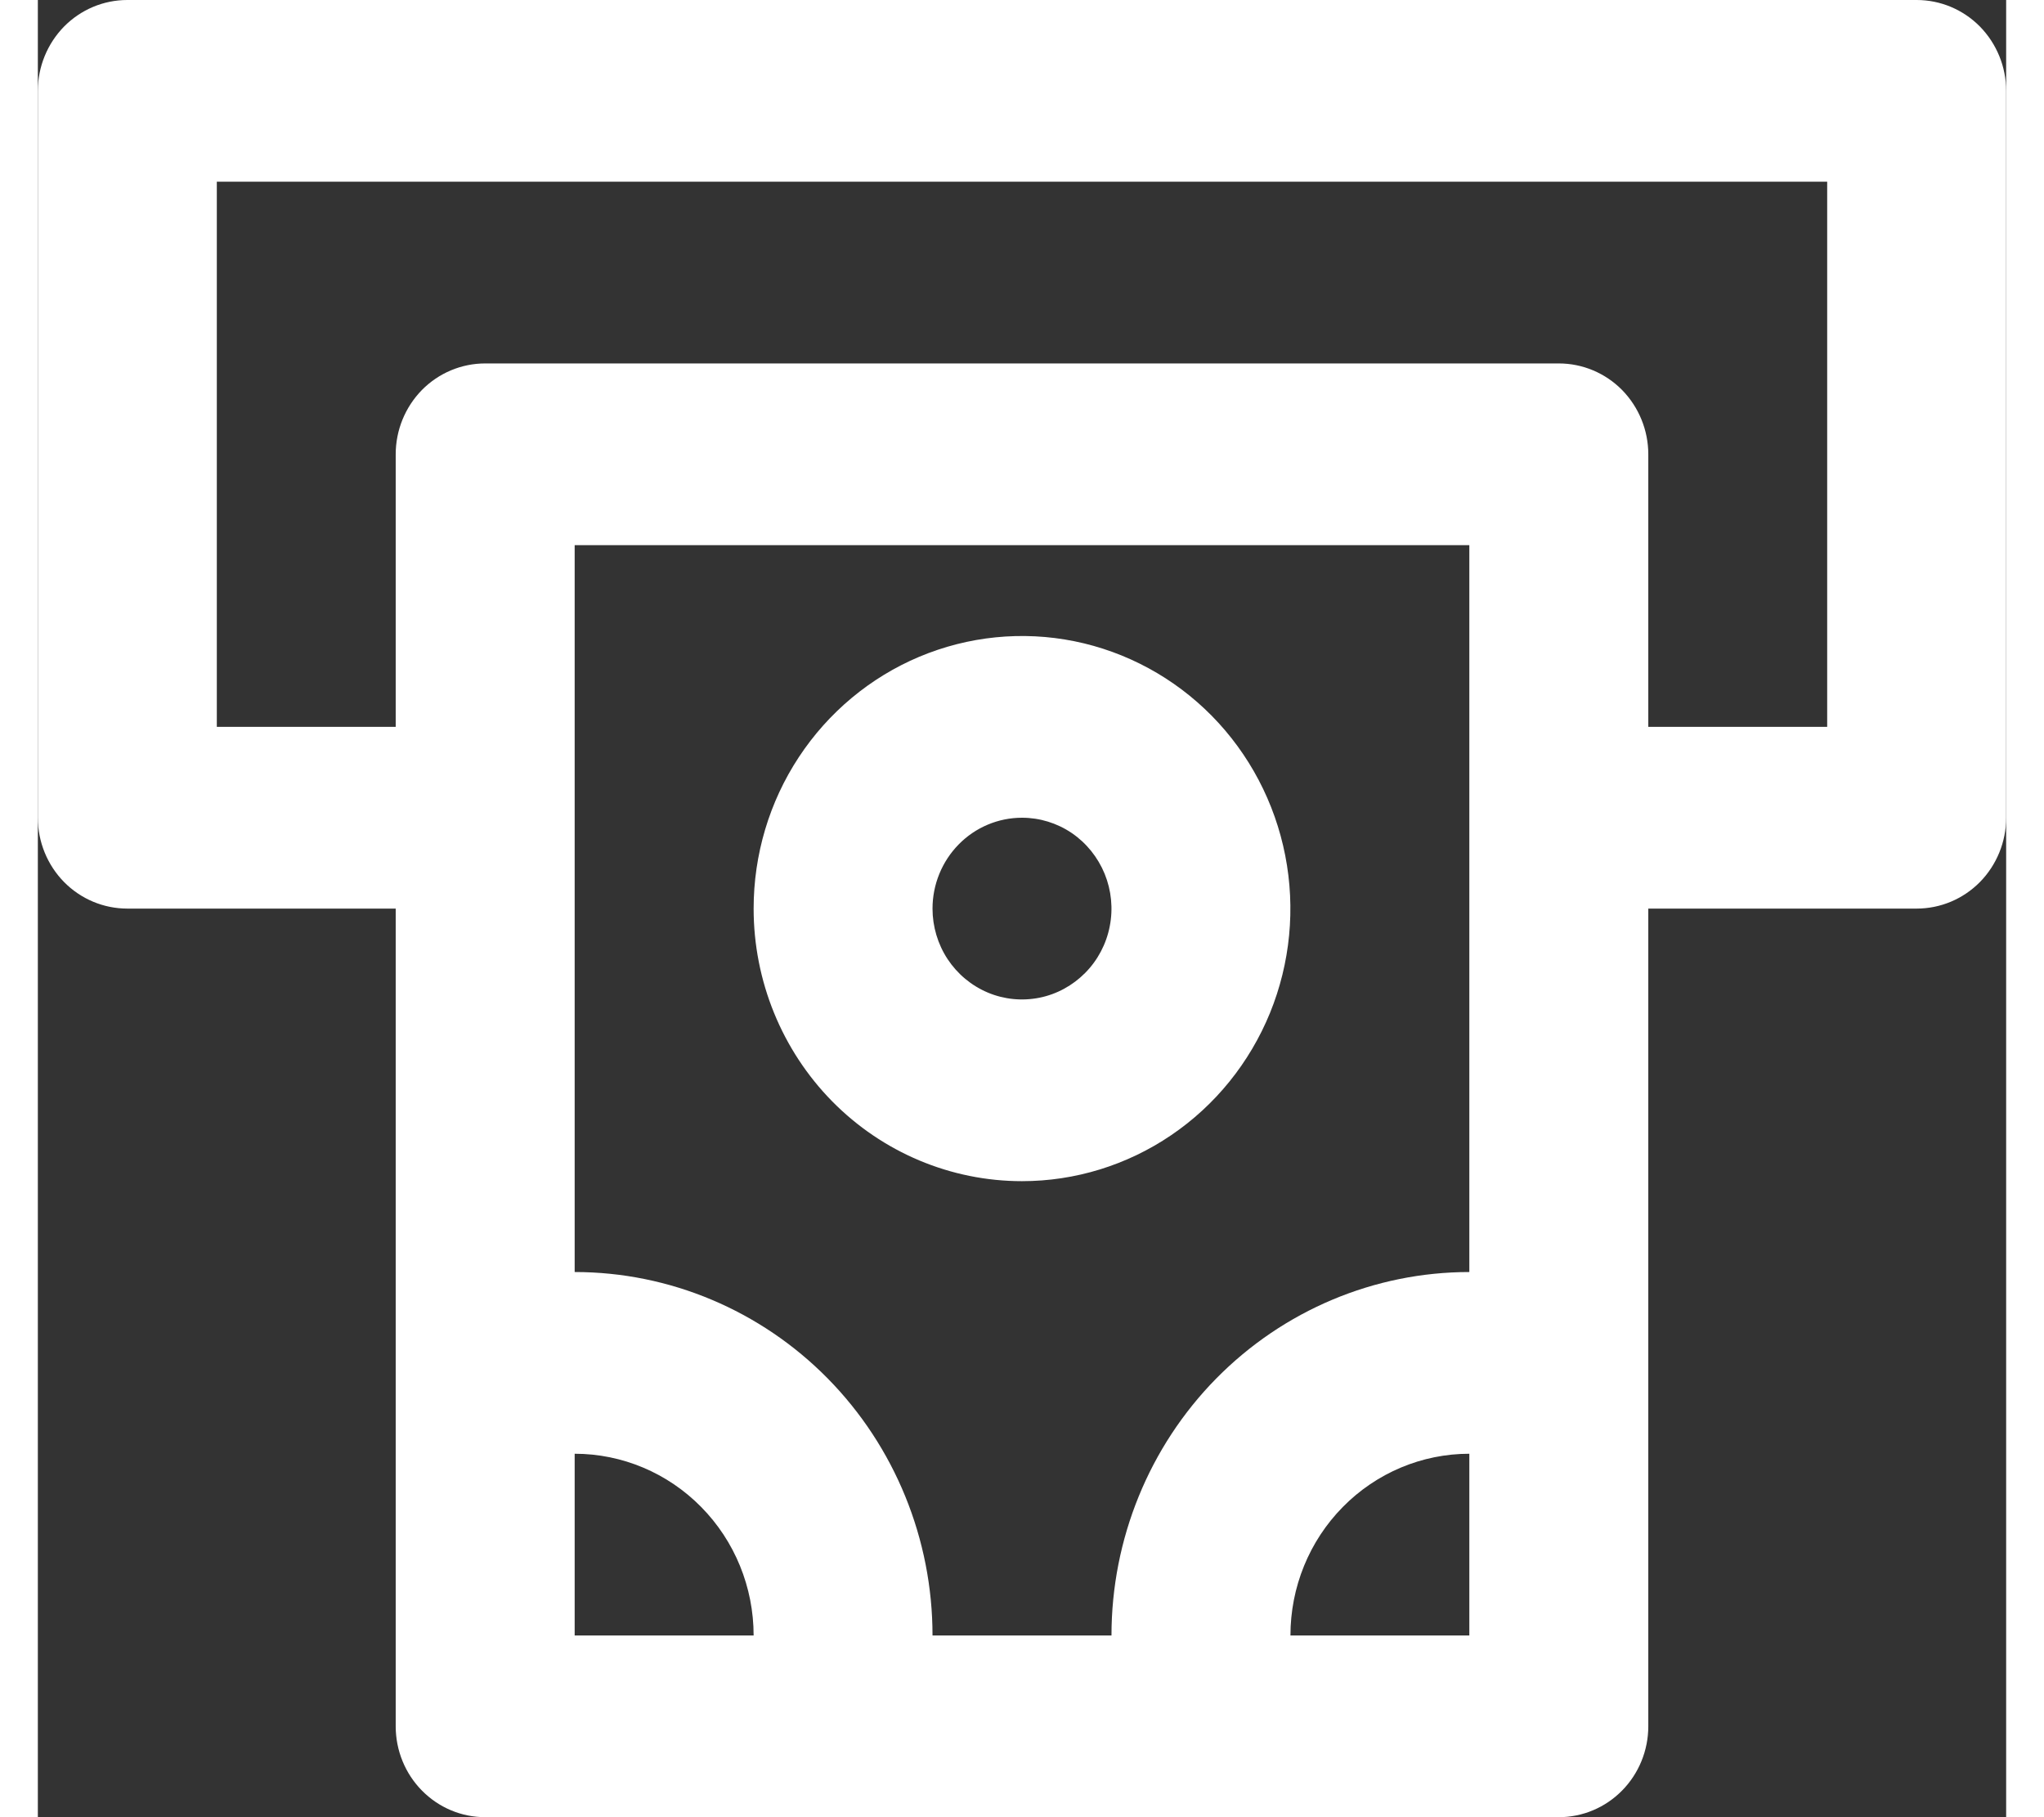 <svg width="18" height="16" viewBox="0 0 26 24" fill="none" xmlns="http://www.w3.org/2000/svg">
<rect x="0" y="0" width="26" height="24" fill="#333333" stroke="none"/>
<path d="M24.818 0H1.182C0.868 0 0.568 0.126 0.346 0.351C0.125 0.577 0 0.882 0 1.2V10.8C0 11.118 0.125 11.424 0.346 11.649C0.568 11.874 0.868 12 1.182 12H4.727V22.8C4.727 23.118 4.852 23.424 5.073 23.648C5.295 23.874 5.596 24 5.909 24H20.091C20.404 24 20.705 23.874 20.927 23.648C21.148 23.424 21.273 23.118 21.273 22.8V12H24.818C25.132 12 25.432 11.874 25.654 11.649C25.875 11.424 26 11.118 26 10.8V1.2C26 0.882 25.875 0.577 25.654 0.351C25.432 0.126 25.132 0 24.818 0V0ZM7.091 21.6V19.2C7.718 19.2 8.319 19.453 8.762 19.903C9.206 20.353 9.455 20.963 9.455 21.6H7.091ZM18.909 21.6H16.546C16.546 20.963 16.794 20.353 17.238 19.903C17.681 19.453 18.282 19.2 18.909 19.2V21.6ZM18.909 16.8C17.655 16.8 16.453 17.306 15.566 18.206C14.68 19.106 14.182 20.327 14.182 21.6H11.818C11.818 20.327 11.32 19.106 10.434 18.206C9.547 17.306 8.345 16.8 7.091 16.8V7.2H18.909V16.8ZM23.636 9.6H21.273V6C21.273 5.682 21.148 5.377 20.927 5.151C20.705 4.926 20.404 4.8 20.091 4.8H5.909C5.596 4.8 5.295 4.926 5.073 5.151C4.852 5.377 4.727 5.682 4.727 6V9.6H2.364V2.4H23.636V9.6ZM13 15.6C13.701 15.6 14.387 15.389 14.97 14.993C15.553 14.598 16.007 14.036 16.276 13.378C16.544 12.72 16.614 11.996 16.477 11.298C16.34 10.599 16.003 9.958 15.507 9.454C15.011 8.951 14.379 8.608 13.692 8.469C13.004 8.33 12.291 8.402 11.643 8.674C10.995 8.947 10.442 9.408 10.052 10C9.662 10.592 9.455 11.288 9.455 12C9.455 12.955 9.828 13.87 10.493 14.546C11.158 15.221 12.06 15.6 13 15.6ZM13 10.8C13.234 10.8 13.462 10.87 13.657 11.002C13.851 11.134 14.002 11.322 14.092 11.541C14.181 11.76 14.205 12.001 14.159 12.234C14.114 12.467 14.001 12.681 13.836 12.848C13.67 13.016 13.46 13.131 13.231 13.177C13.001 13.223 12.764 13.2 12.548 13.109C12.332 13.018 12.147 12.864 12.017 12.667C11.887 12.469 11.818 12.237 11.818 12C11.818 11.682 11.943 11.377 12.164 11.152C12.386 10.926 12.687 10.8 13 10.8V10.8Z" fill="white"/>
</svg>
